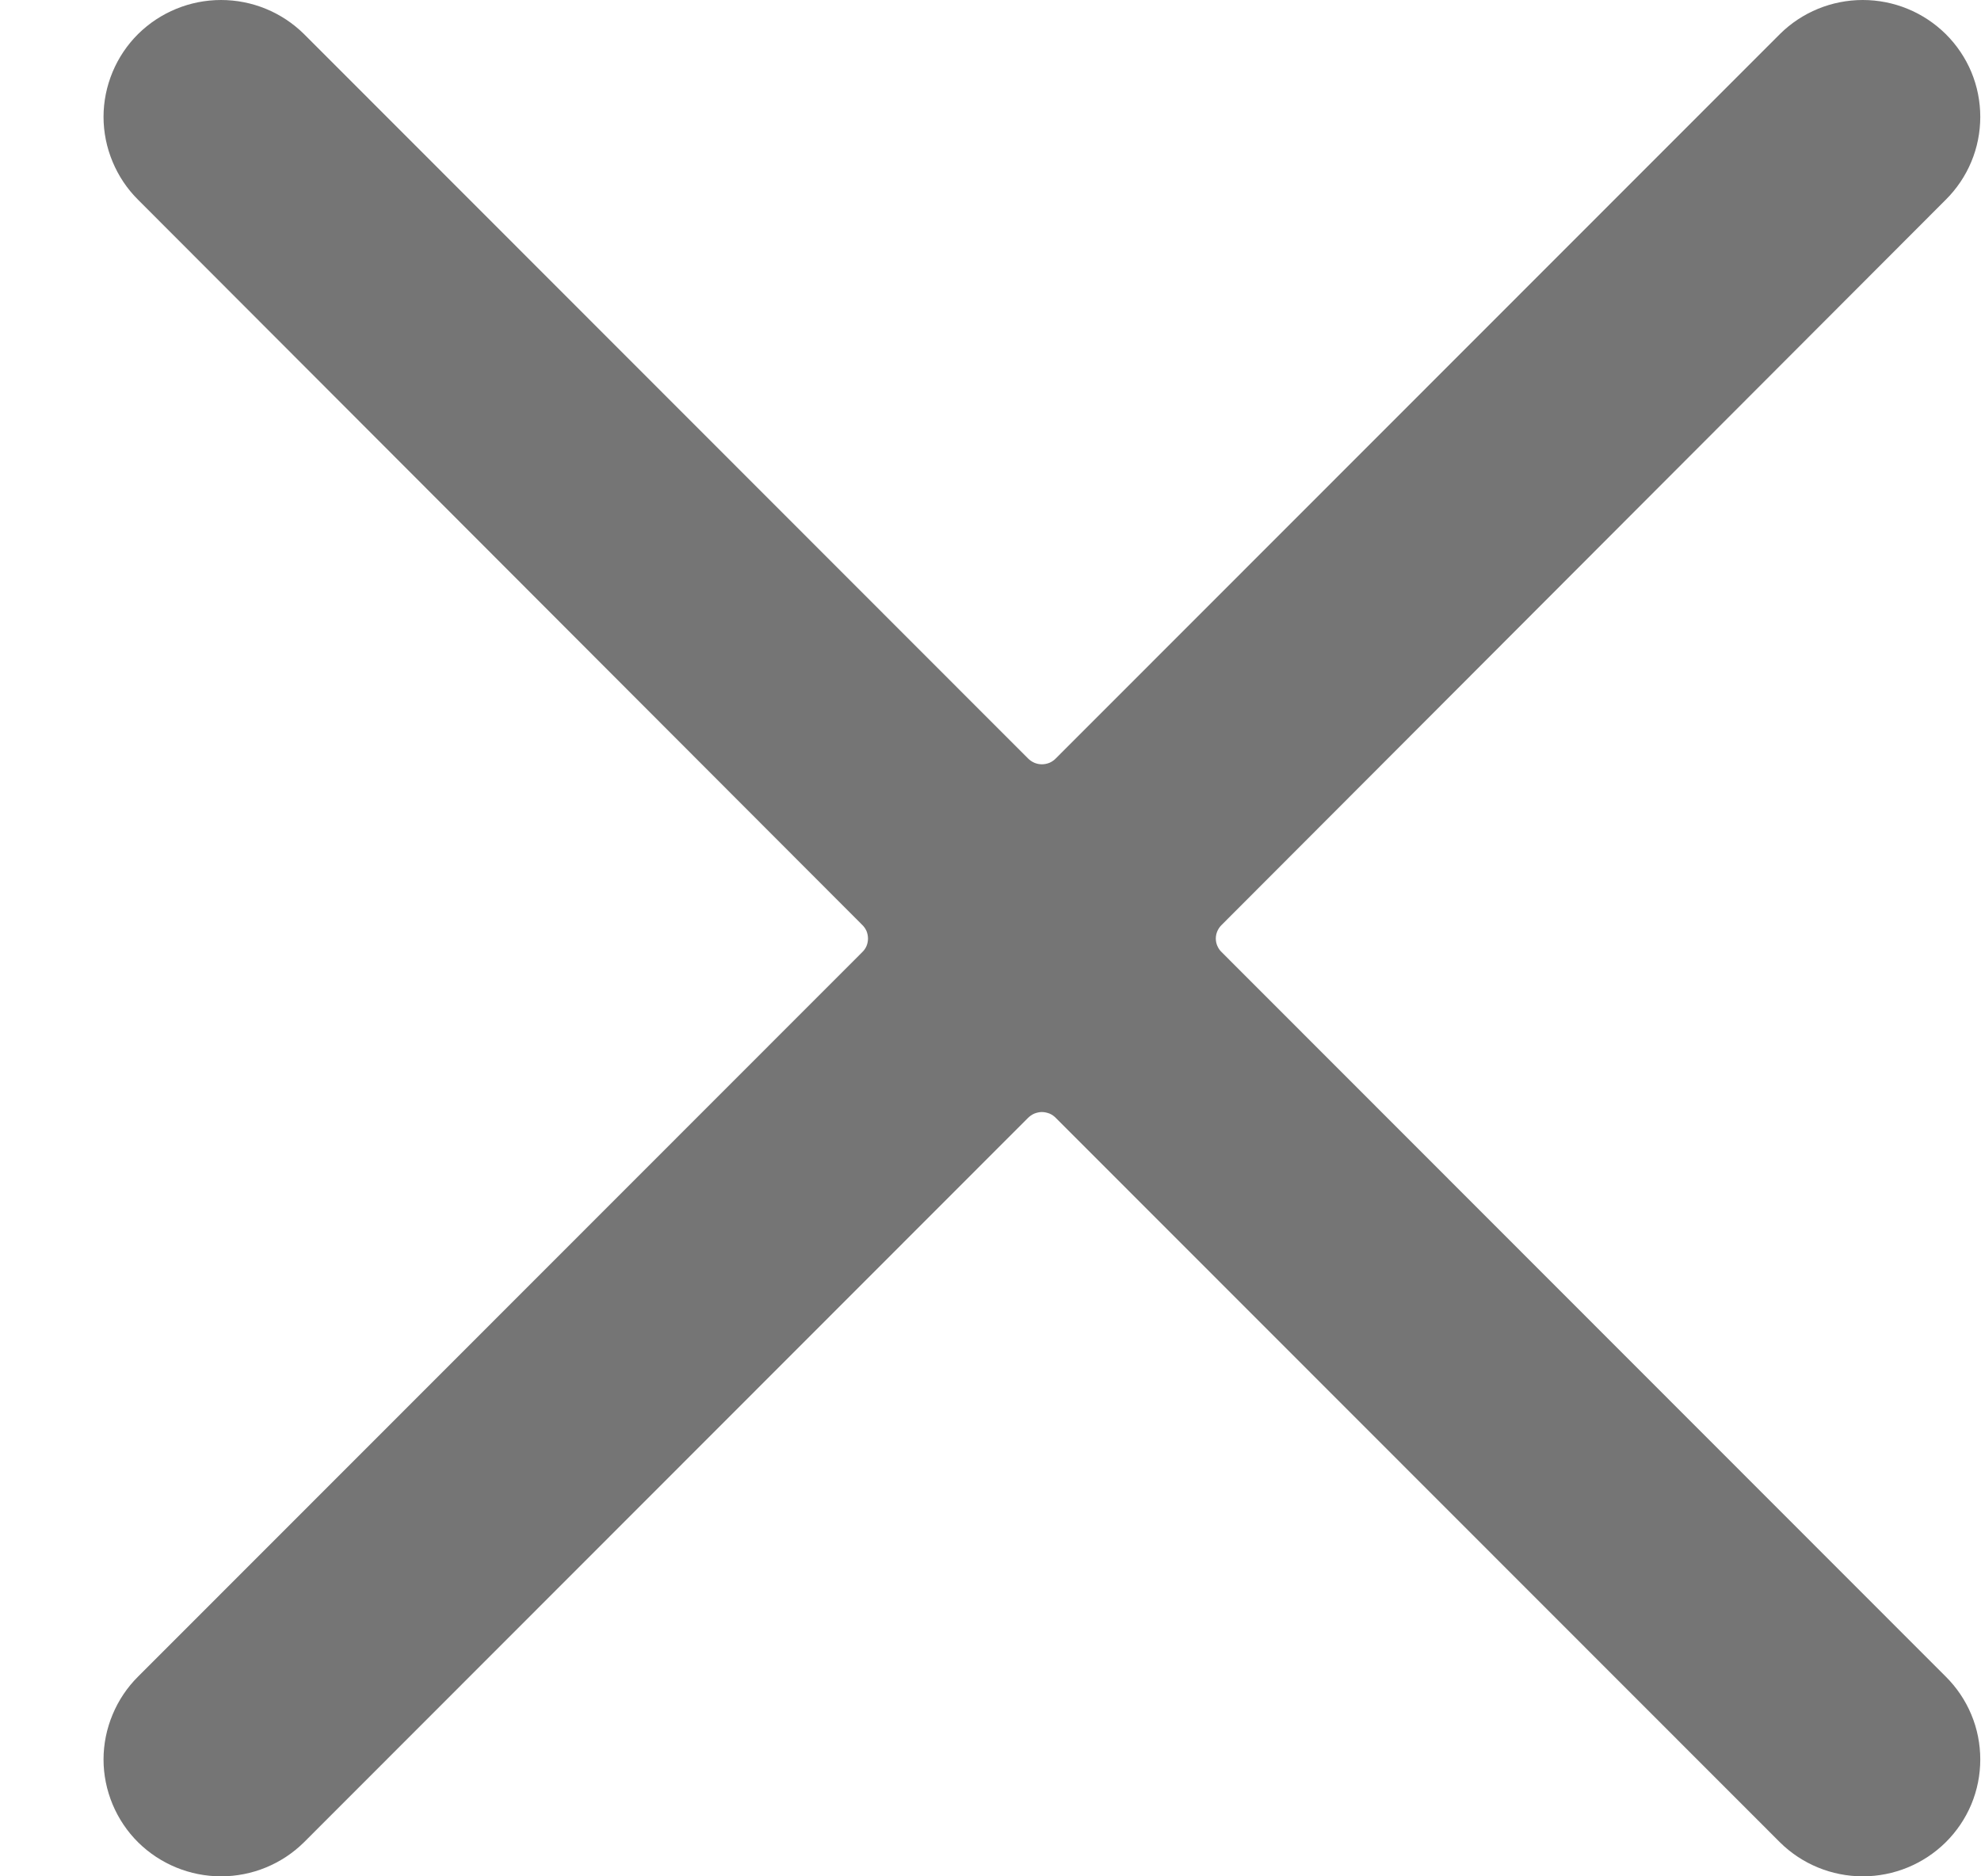 <svg width="19" height="18" viewBox="0 0 19 18" fill="none" xmlns="http://www.w3.org/2000/svg">
<path d="M11.718 9.135C11.7 9.118 11.686 9.098 11.676 9.075C11.666 9.053 11.661 9.028 11.661 9.004C11.661 8.979 11.666 8.955 11.676 8.932C11.686 8.91 11.7 8.889 11.718 8.872L18.661 1.917C18.766 1.813 18.85 1.689 18.907 1.552C18.964 1.416 18.993 1.269 18.993 1.121C18.993 0.973 18.964 0.827 18.907 0.69C18.85 0.554 18.766 0.43 18.661 0.326C18.449 0.117 18.164 0 17.866 0C17.569 0 17.283 0.117 17.072 0.326L10.128 7.274C10.111 7.292 10.09 7.307 10.067 7.317C10.043 7.327 10.018 7.332 9.993 7.332C9.968 7.332 9.943 7.327 9.92 7.317C9.897 7.307 9.876 7.292 9.858 7.274L2.915 0.326C2.703 0.117 2.418 0 2.12 0C1.823 0 1.537 0.117 1.325 0.326C1.22 0.43 1.137 0.554 1.08 0.69C1.023 0.827 0.993 0.973 0.993 1.121C0.993 1.269 1.023 1.416 1.08 1.552C1.137 1.689 1.22 1.813 1.325 1.917L8.269 8.872C8.287 8.889 8.301 8.91 8.311 8.932C8.32 8.955 8.325 8.979 8.325 9.004C8.325 9.028 8.32 9.053 8.311 9.075C8.301 9.098 8.287 9.118 8.269 9.135L1.325 16.083C1.22 16.187 1.137 16.311 1.08 16.448C1.023 16.584 0.993 16.731 0.993 16.879C0.993 17.027 1.023 17.173 1.08 17.31C1.137 17.446 1.22 17.57 1.325 17.674C1.537 17.883 1.823 18 2.12 18C2.418 18 2.703 17.883 2.915 17.674L9.858 10.726C9.876 10.708 9.897 10.693 9.92 10.683C9.943 10.674 9.968 10.668 9.993 10.668C10.018 10.668 10.043 10.674 10.067 10.683C10.09 10.693 10.111 10.708 10.128 10.726L17.072 17.674C17.283 17.883 17.569 18 17.866 18C18.164 18 18.449 17.883 18.661 17.674C18.766 17.57 18.85 17.446 18.907 17.31C18.964 17.173 18.993 17.027 18.993 16.879C18.993 16.731 18.964 16.584 18.907 16.448C18.85 16.311 18.766 16.187 18.661 16.083L11.718 9.135Z" fill="#757575"/>
</svg>
